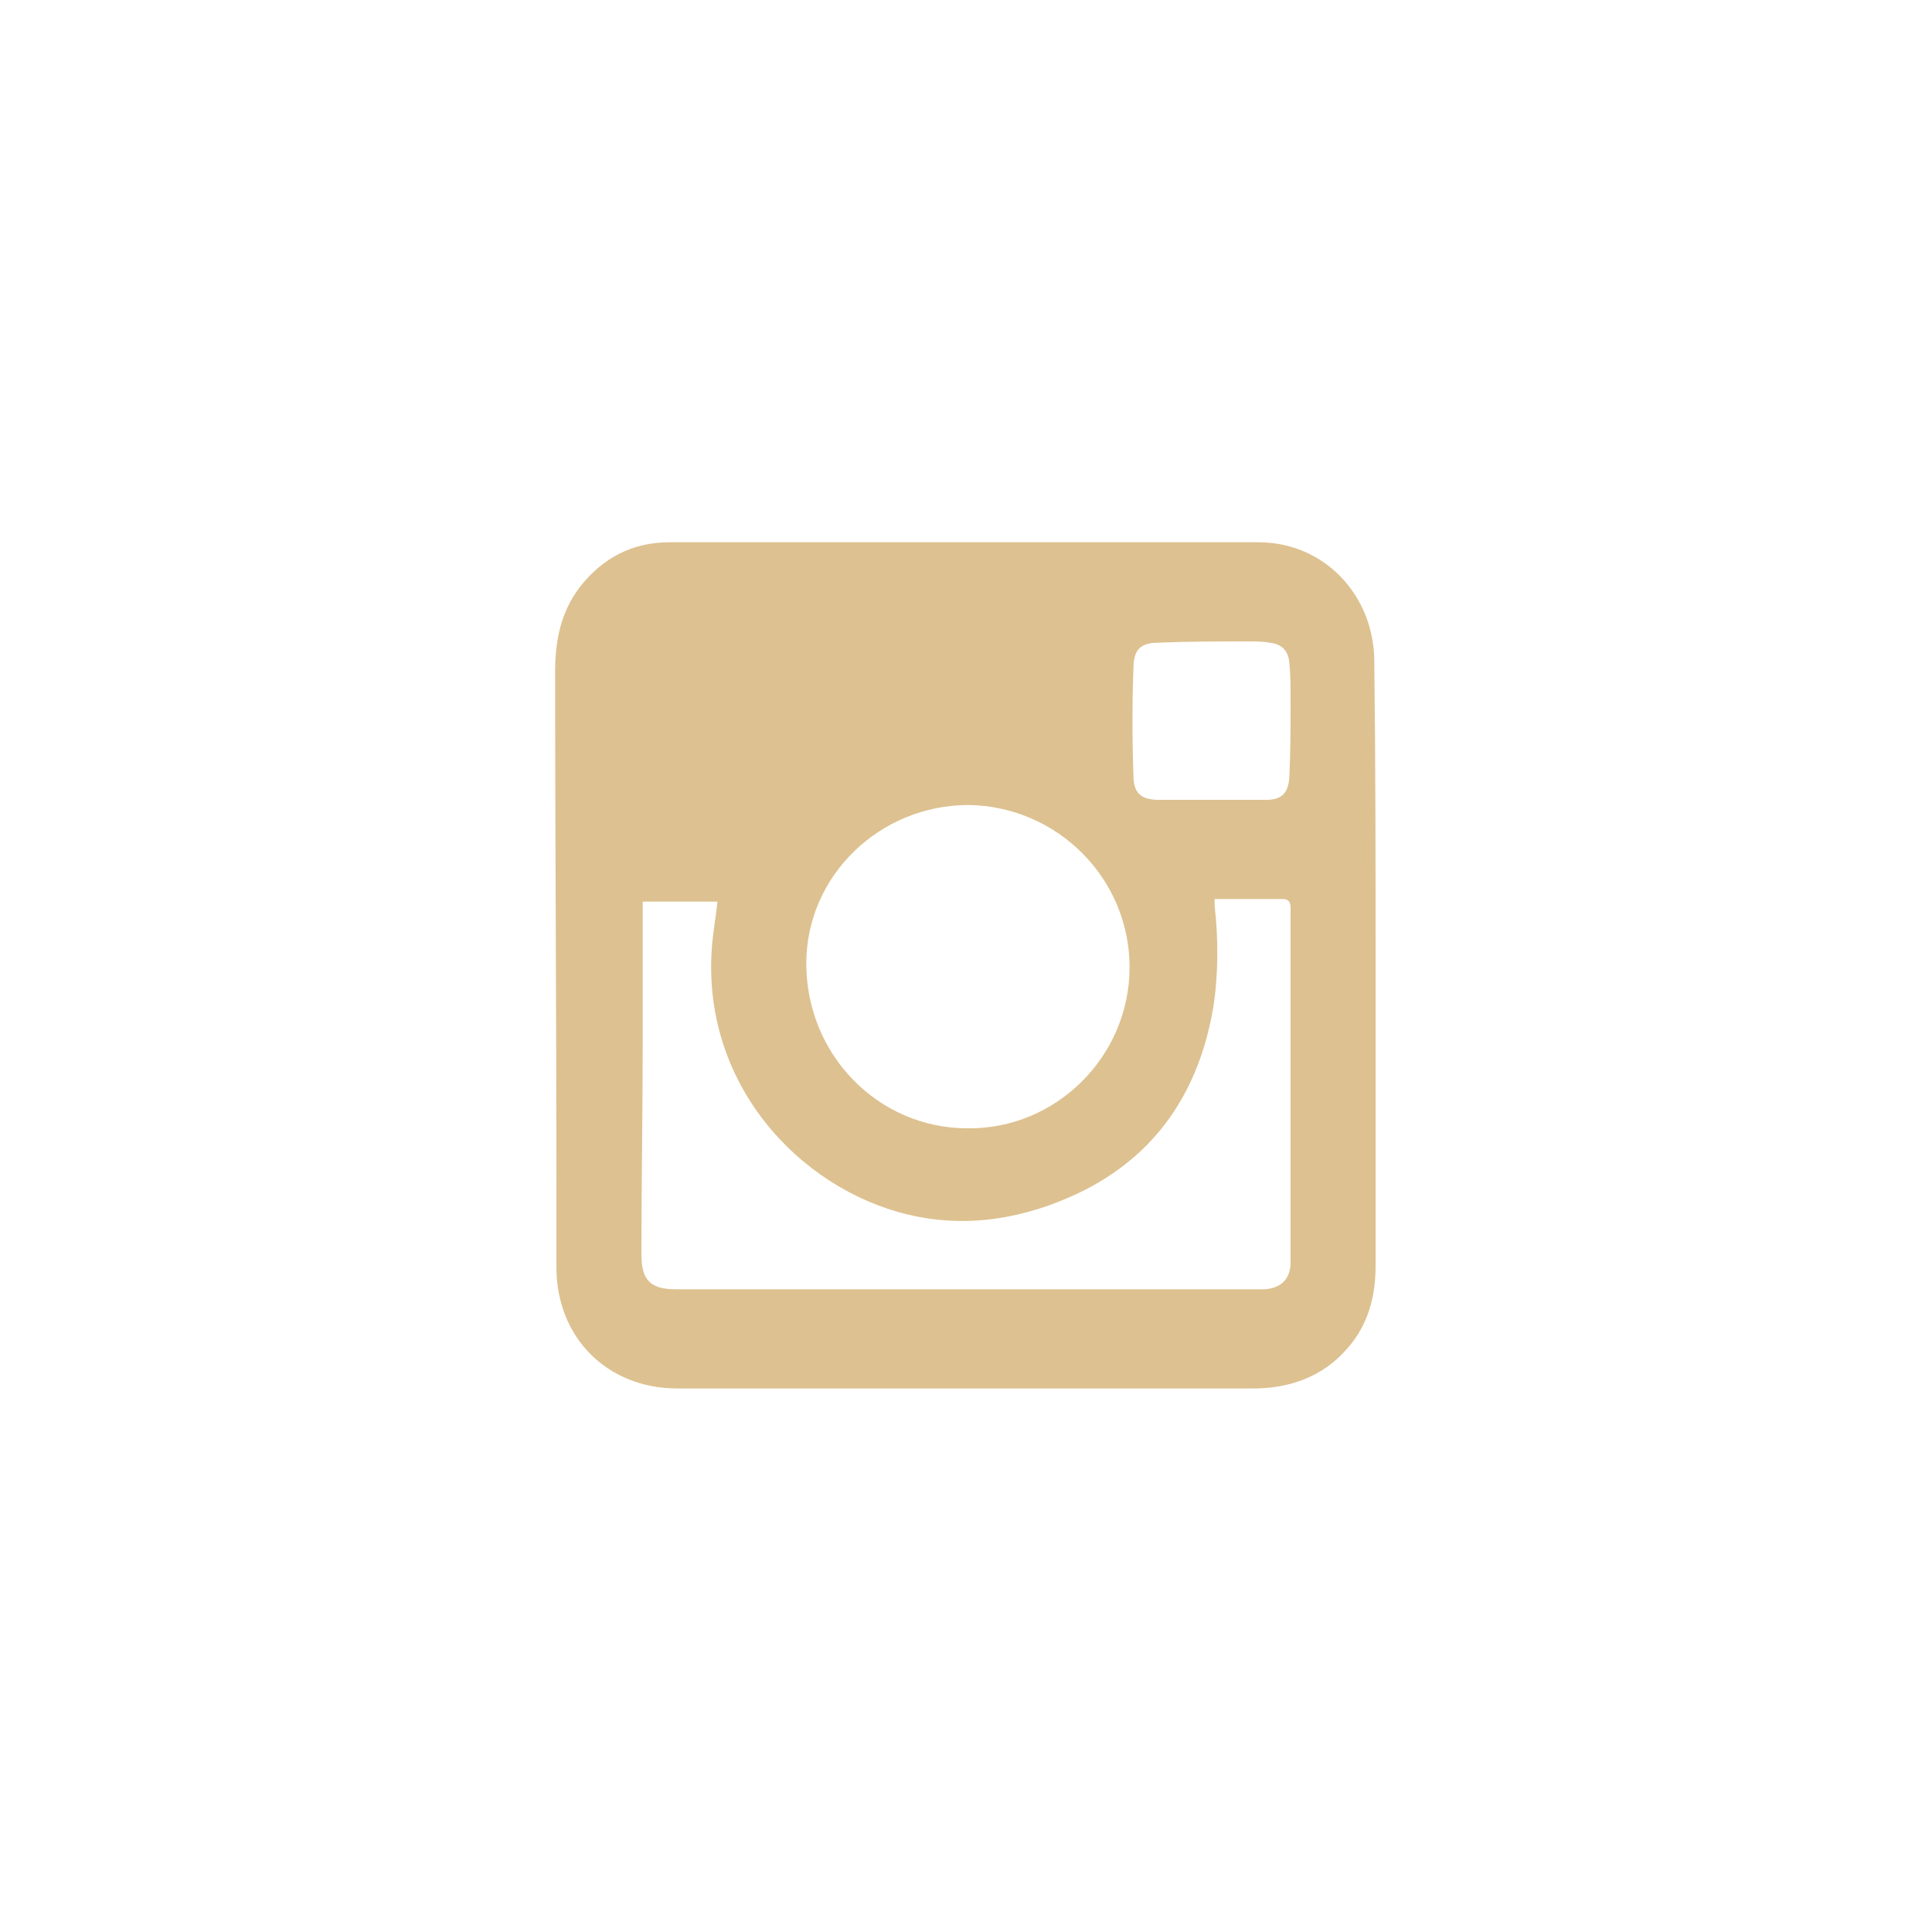 <?xml version="1.0" encoding="utf-8"?>
<!-- Generator: Adobe Illustrator 25.2.3, SVG Export Plug-In . SVG Version: 6.00 Build 0)  -->
<svg version="1.1" id="Capa_1" xmlns="http://www.w3.org/2000/svg" xmlns:xlink="http://www.w3.org/1999/xlink" x="0px" y="0px"
	 viewBox="0 0 150 150" style="enable-background:new 0 0 150 150;" xml:space="preserve">
<style type="text/css">
	.st0{fill-rule:evenodd;clip-rule:evenodd;fill:#DDC190;}
</style>
<path class="st0" d="M106.8,75.1c0,7.7,0,15.4,0,23.2c0,2.4-0.6,4.6-2.2,6.4c-1.9,2.2-4.5,3.1-7.3,3.1c-12.2,0-24.4,0-36.6,0
	c-2.7,0-5.4,0-8.1,0c-5.5,0-9.4-4-9.4-9.4c0-2.2,0-4.4,0-6.6c0-13.2-0.1-26.4-0.1-39.6c0-2.4,0.4-4.6,1.9-6.6c1.8-2.3,4.1-3.5,7-3.5
	c15.2,0,30.4,0,45.7,0c5.1,0,9,4.1,9,9.3C106.8,59.4,106.8,67.2,106.8,75.1z M49.9,70c0,0.3,0,0.5,0,0.8c0,3.3,0,6.7,0,10
	c0,5.5-0.1,11.1-0.1,16.6c0,2,0.7,2.7,2.7,2.7c0.1,0,0.2,0,0.3,0c14.9,0,29.8,0,44.6,0c0.3,0,0.6,0,0.8,0c1.2-0.1,1.9-0.7,2-1.9
	c0-0.3,0-0.6,0-0.8c0-5.3,0-10.5,0-15.8c0-3.7,0-7.4,0-11.1c0-0.4-0.1-0.7-0.6-0.7c-1.8,0-3.5,0-5.3,0c0,0.2,0,0.4,0,0.5
	c0.3,2.6,0.3,5.3-0.1,7.9c-1.1,6.5-4.4,11.5-10.4,14.4c-4.2,2-8.7,2.8-13.3,1.7c-8.4-2-16.2-10.2-15.2-21.1c0.1-1.1,0.3-2.1,0.4-3.2
	C53.8,70,51.9,70,49.9,70z M87.7,75.1c0-6.9-5.6-12.5-12.5-12.6c-6.9,0-12.6,5.5-12.6,12.3c0,7.1,5.6,12.8,12.5,12.8
	C82,87.7,87.7,82,87.7,75.1z M94,62.1c1.4,0,2.8,0,4.3,0c1.2,0,1.7-0.5,1.8-1.7c0.1-2,0.1-4,0.1-6.1c0-1,0-1.9-0.1-2.9
	c-0.1-0.9-0.6-1.4-1.5-1.5c-0.6-0.1-1.1-0.1-1.7-0.1c-2.3,0-4.7,0-7,0.1c-1.4,0-1.9,0.6-1.9,2c-0.1,2.8-0.1,5.5,0,8.3
	c0,1.4,0.6,1.9,2,1.9C91.3,62.1,92.6,62.1,94,62.1z"/>
</svg>
